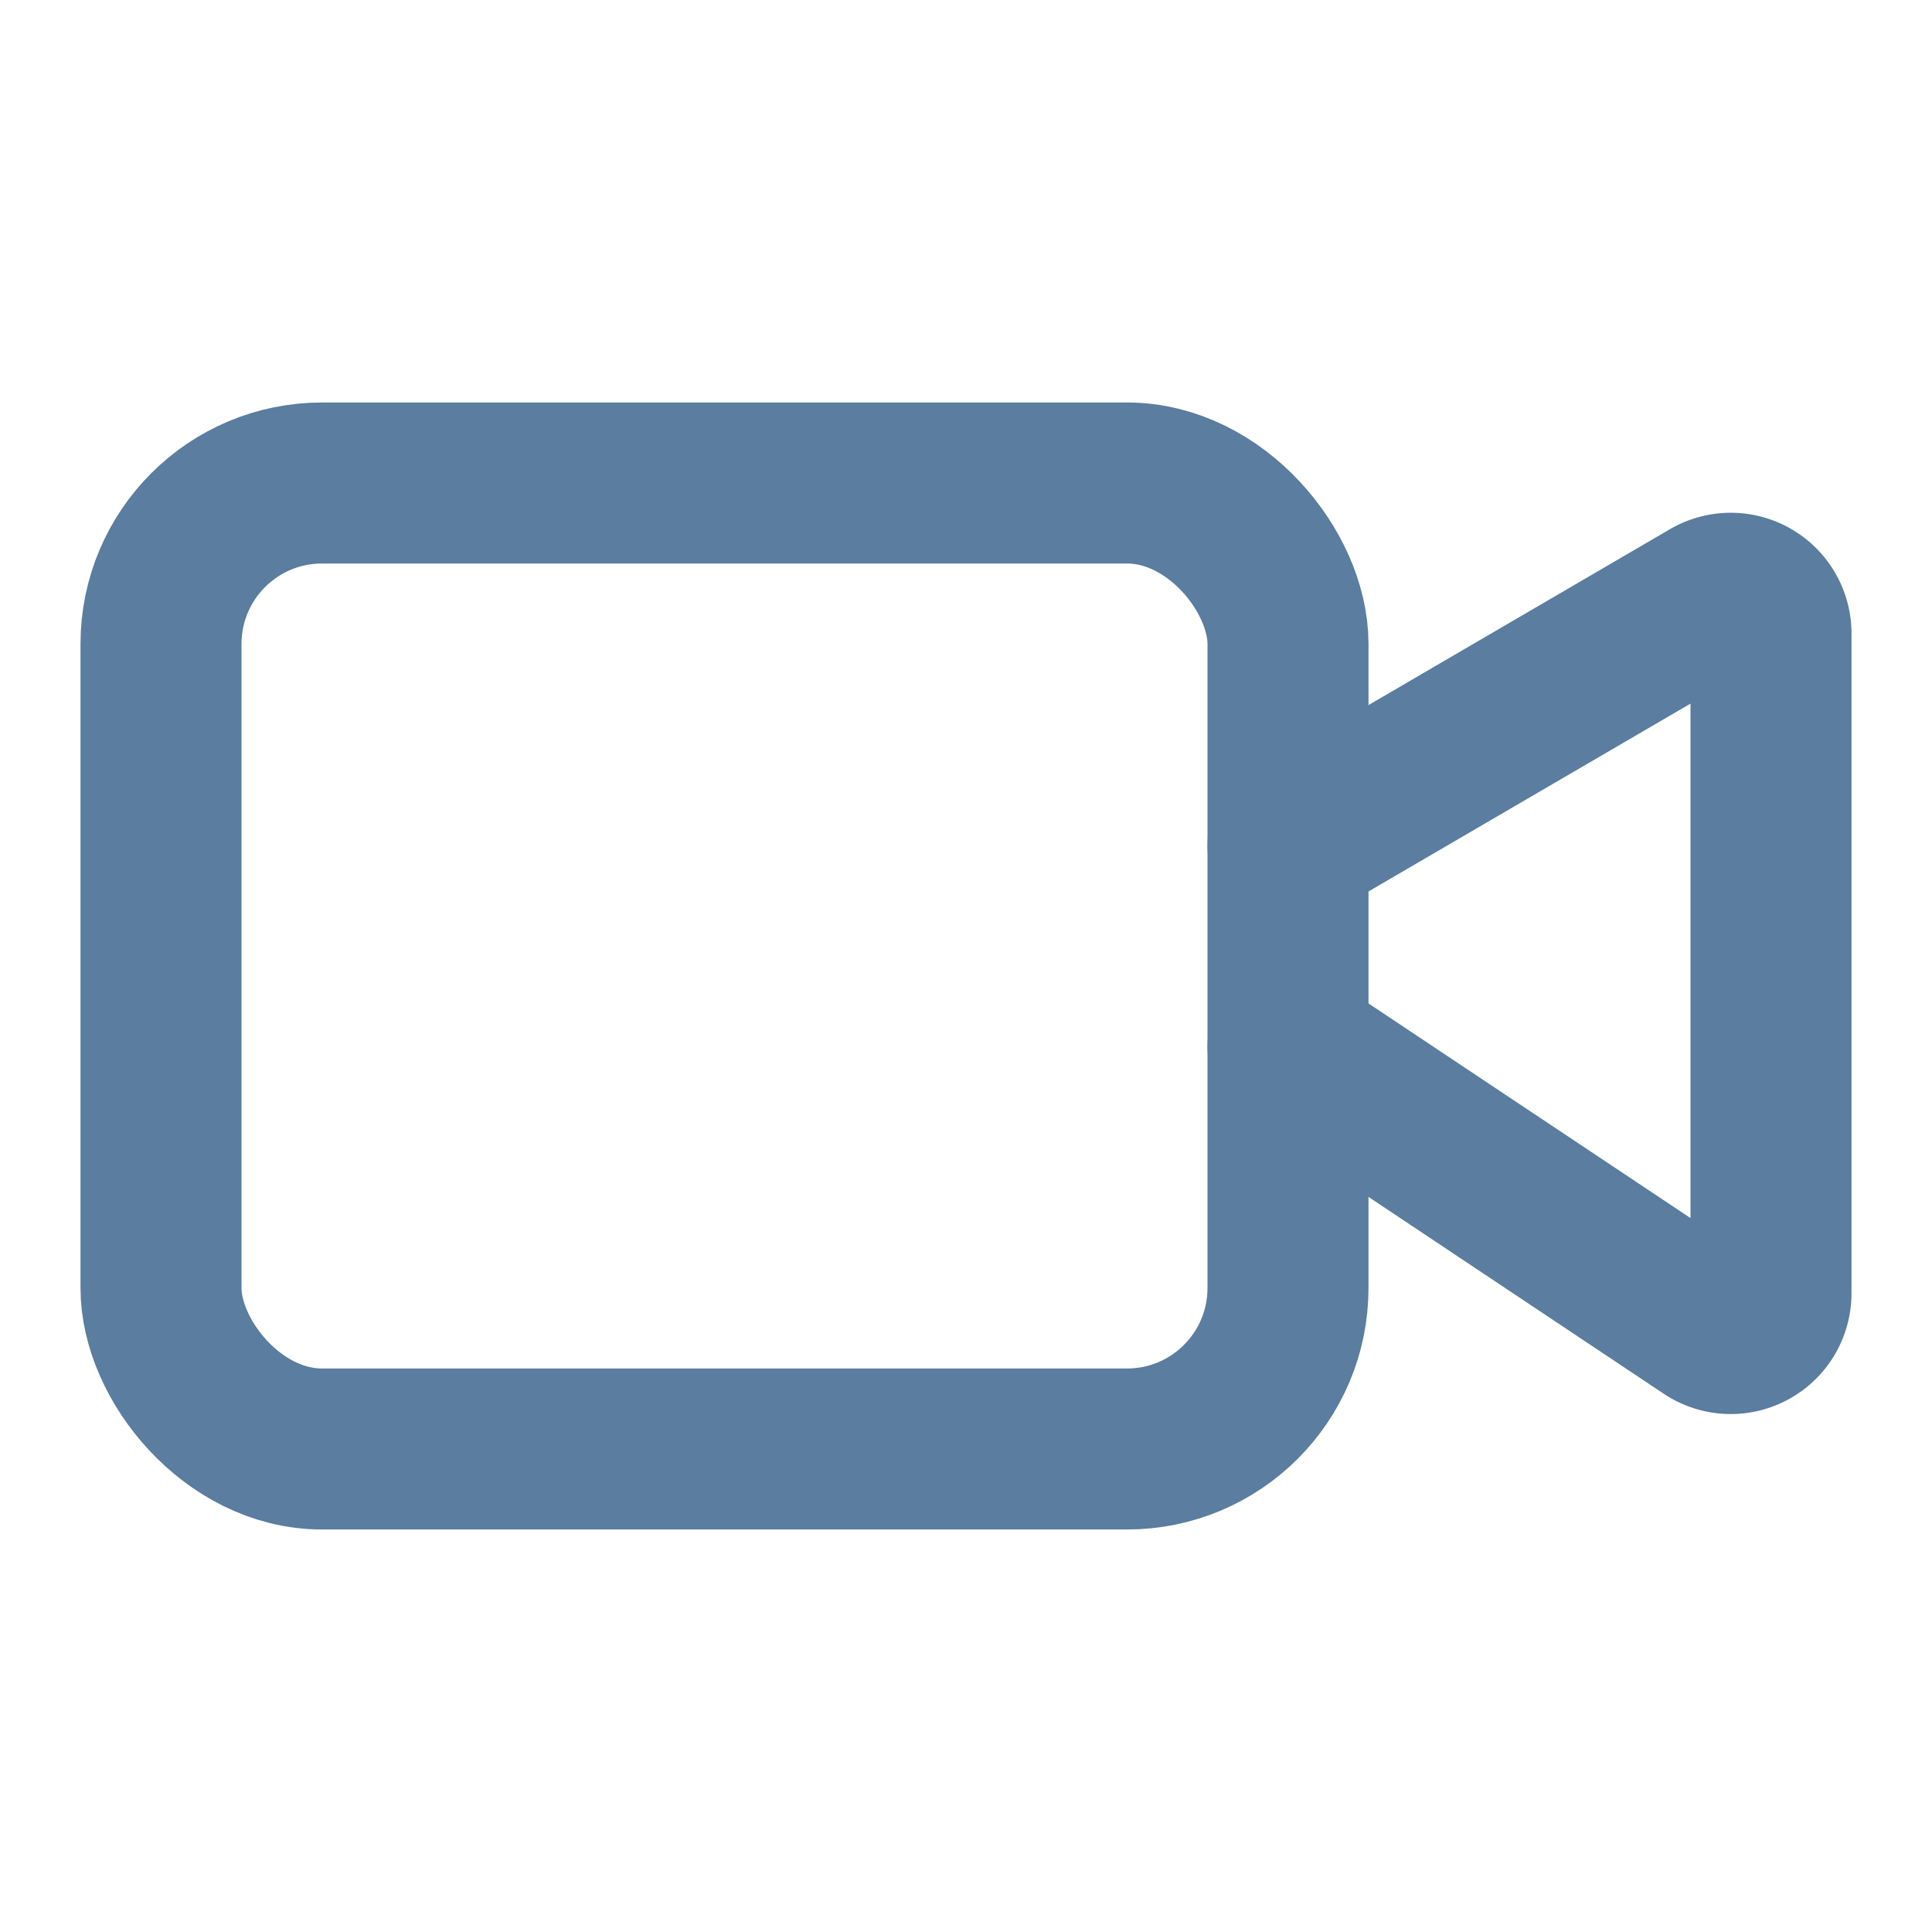 <svg xmlns="http://www.w3.org/2000/svg" width="24" height="24" viewBox="0 0 24 24" fill="none" stroke="#5a7da0" stroke-width="2" stroke-linecap="round" stroke-linejoin="round" class="lucide lucide-video-icon lucide-video"><path d="m16 13 5.223 3.482a.5.5 0 0 0 .777-.416V7.87a.5.5 0 0 0-.752-.432L16 10.5"/><rect x="2" y="6" width="14" height="12" rx="2"/></svg>